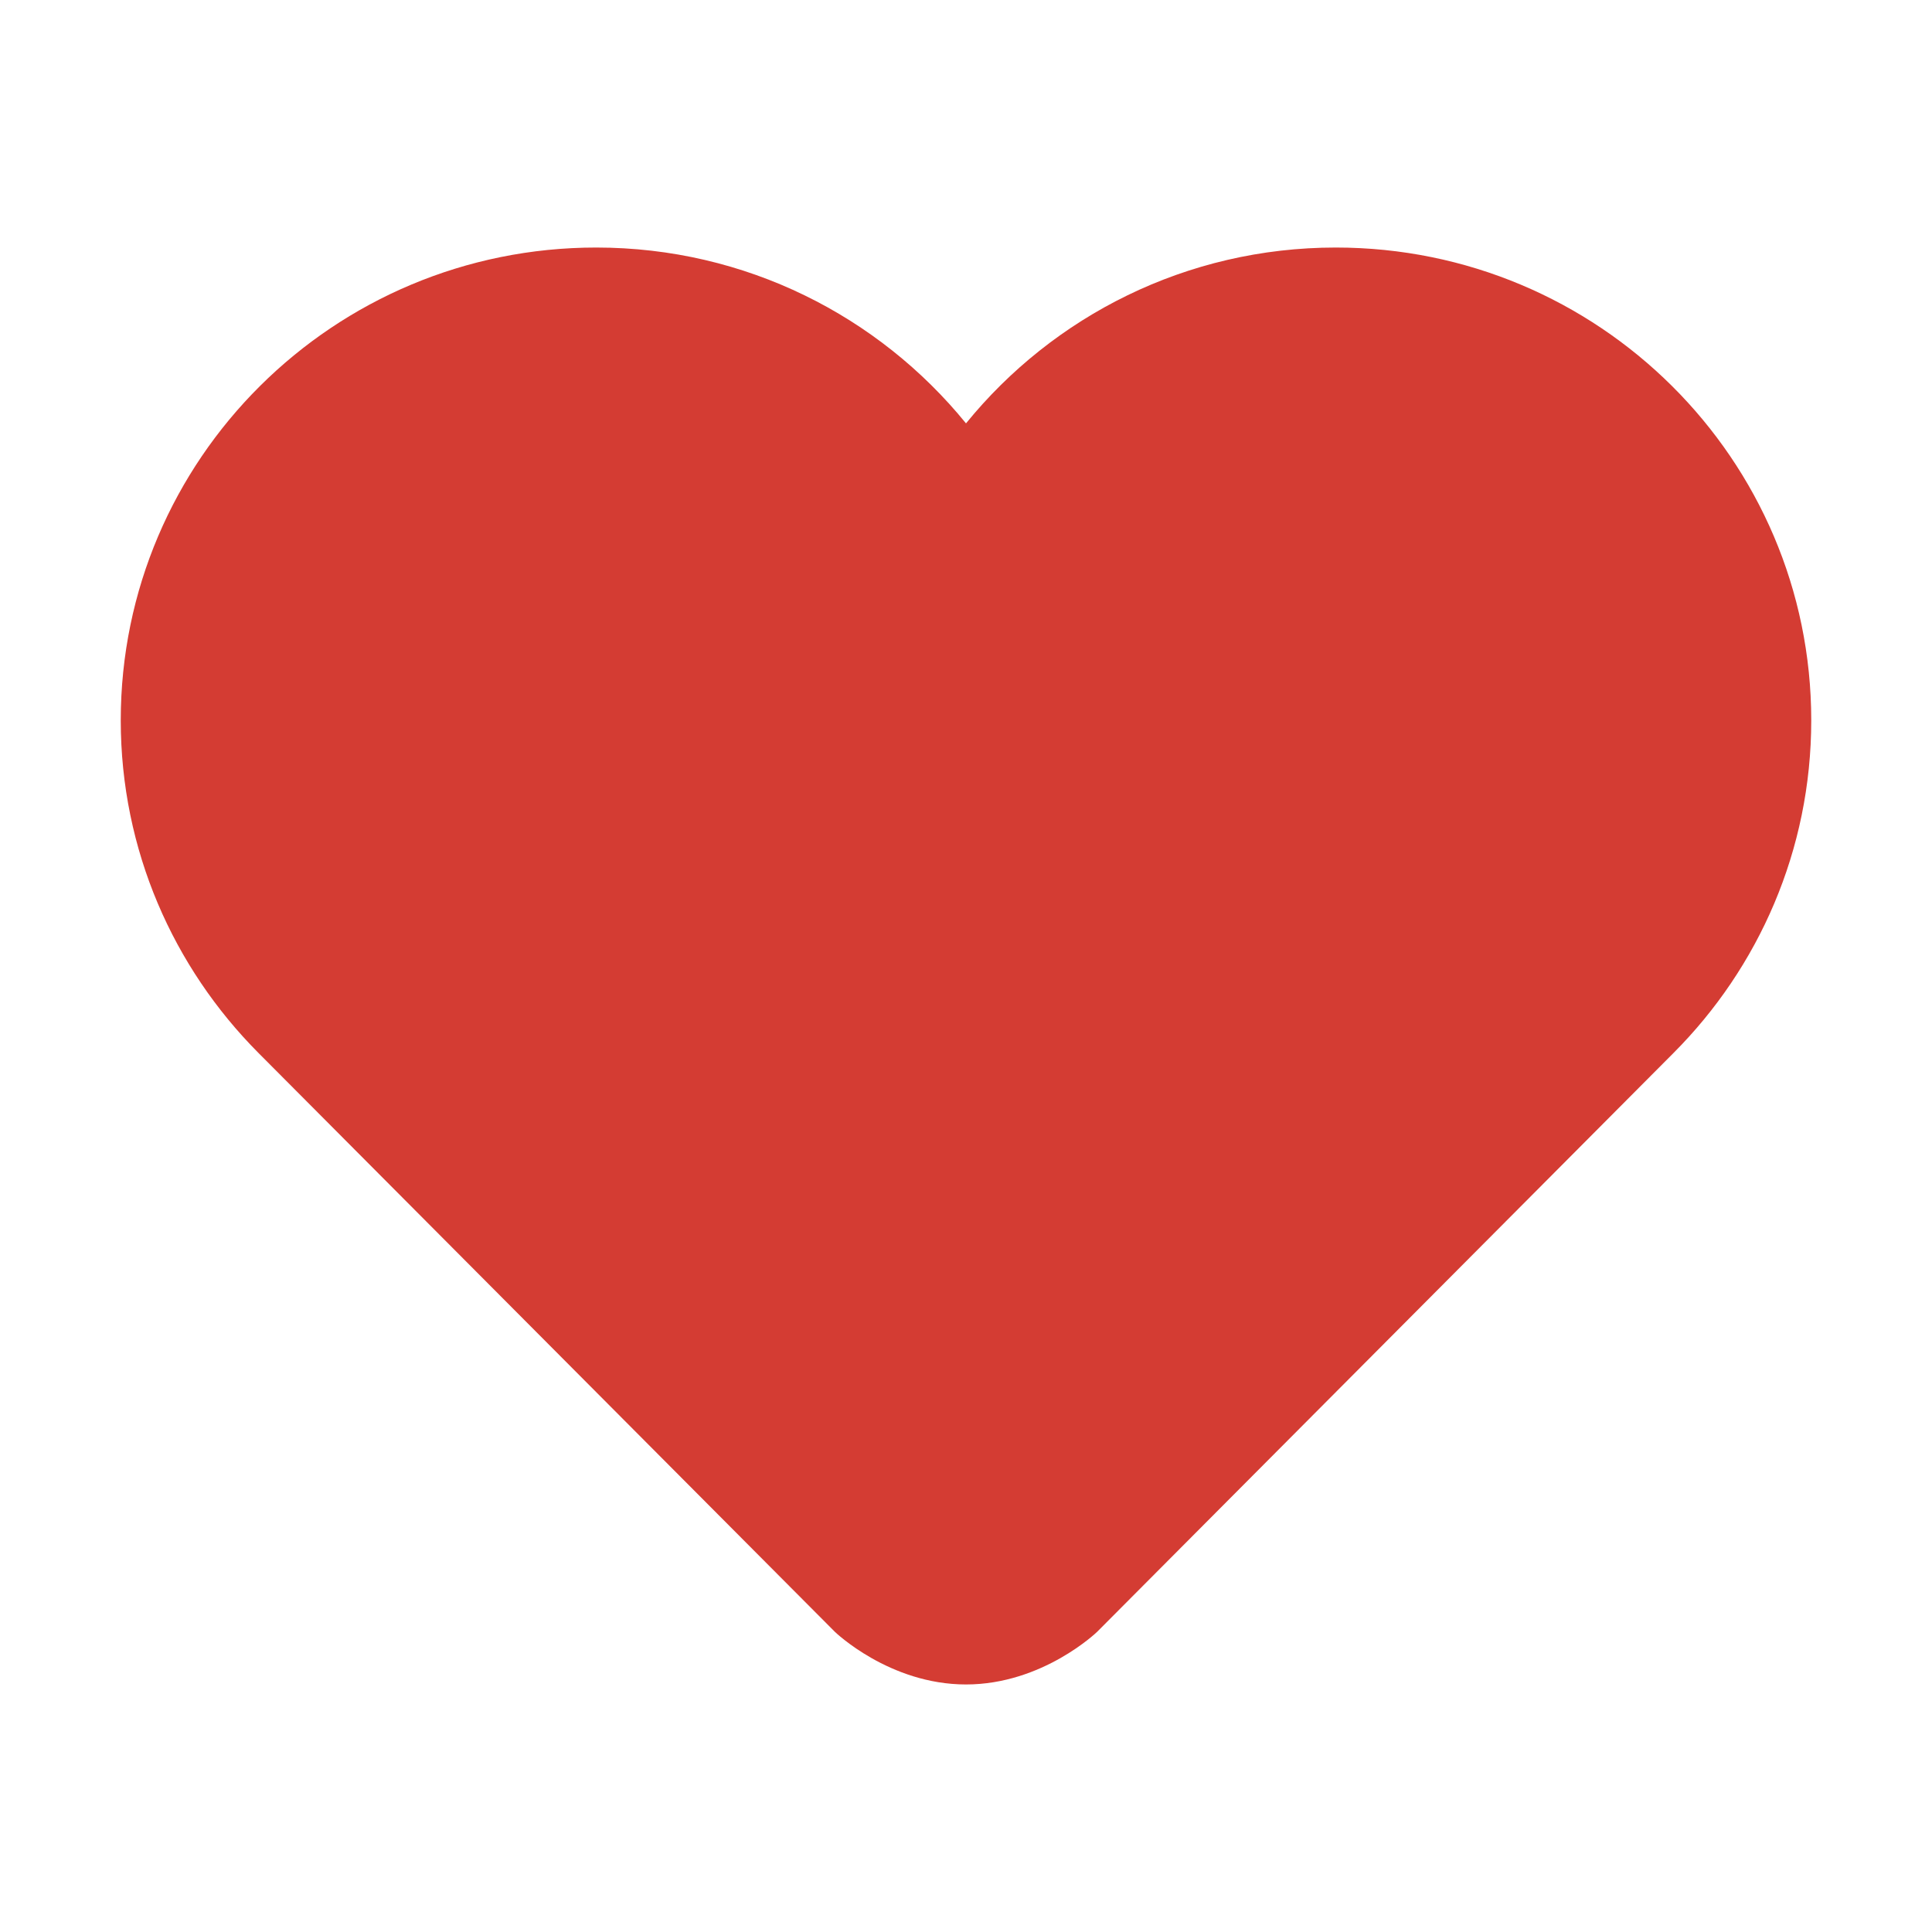 <?xml version="1.0" standalone="no"?><!DOCTYPE svg PUBLIC "-//W3C//DTD SVG 1.1//EN" "http://www.w3.org/Graphics/SVG/1.1/DTD/svg11.dtd"><svg class="icon" width="32px" height="32.00px" viewBox="0 0 1024 1024" version="1.1" xmlns="http://www.w3.org/2000/svg"><path fill="#d43c33" d="M581.5 864.9s-28.8 27.9-69.5 27.9-69.5-27.9-69.5-27.9L137 558.1c-45.1-45.3-73-107.6-73-176.3 0-138.4 112.8-250.6 252-250.6 79.2 0 149.8 36.4 196 93.2 46.2-56.8 116.8-93.2 196-93.2 139.2 0 252 112.2 252 250.6 0 68.8-27.9 131.1-73 176.3L581.5 864.9z" /></svg>